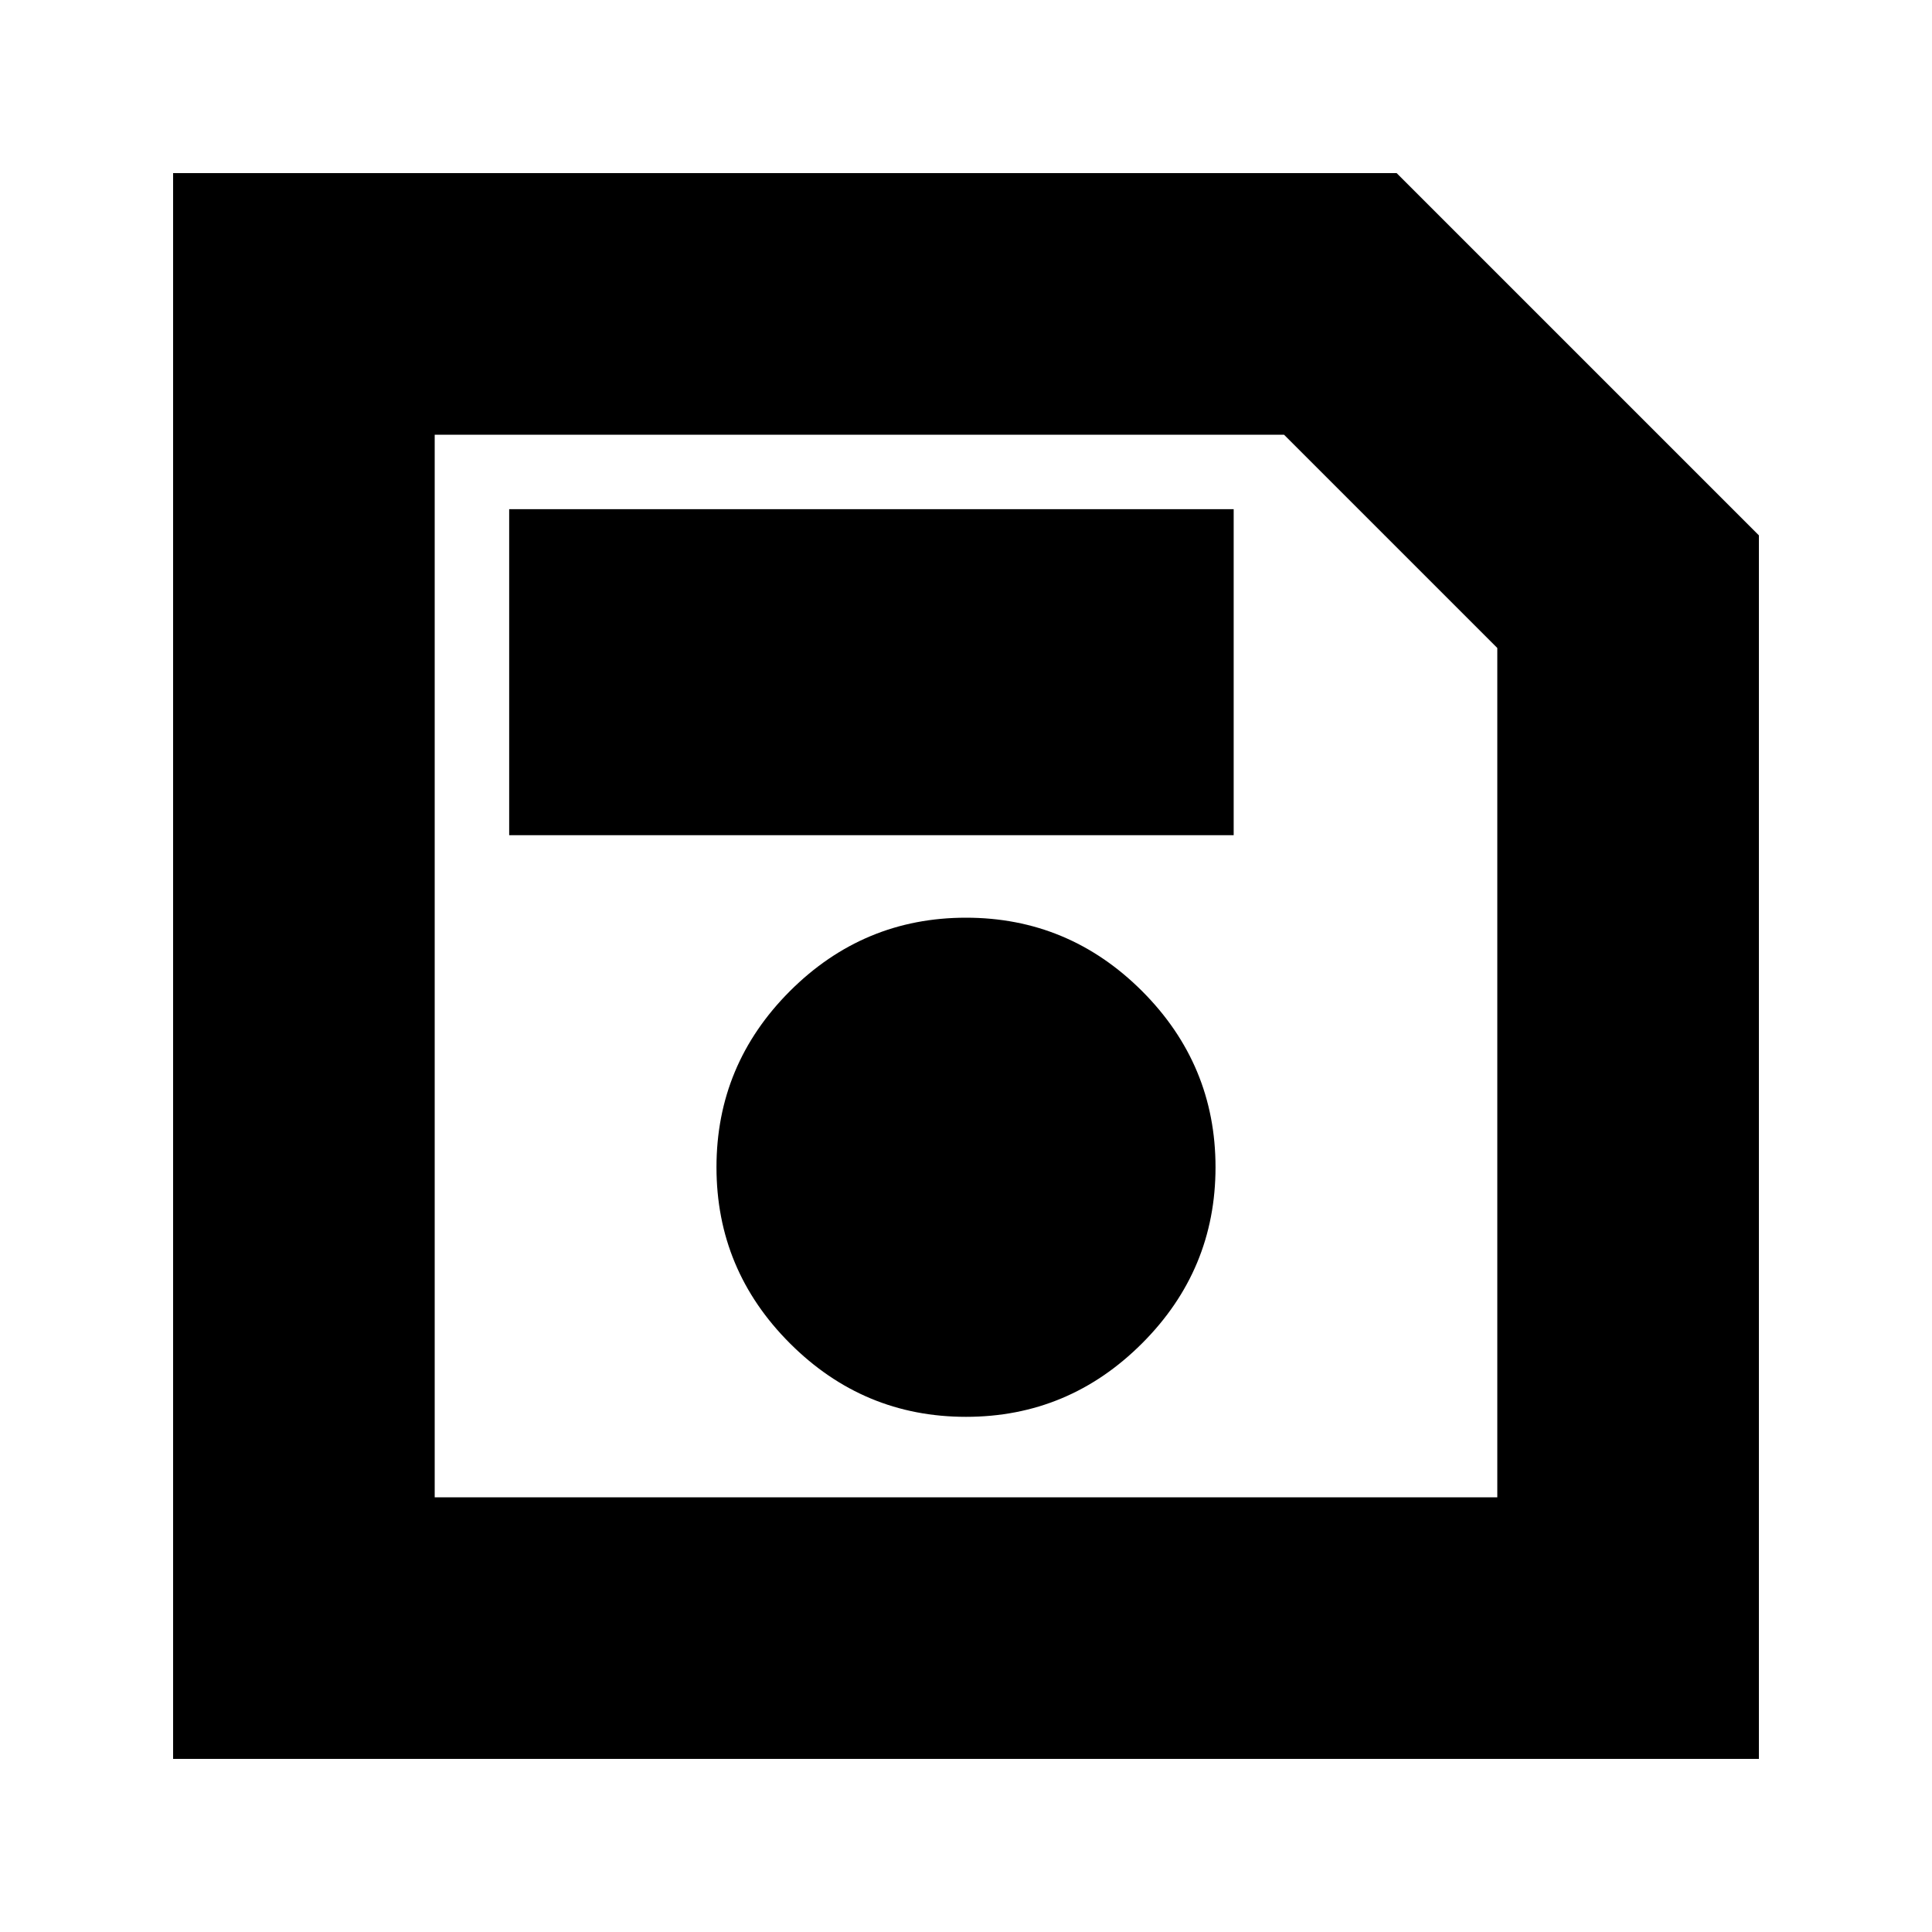 <svg xmlns="http://www.w3.org/2000/svg" height="20" width="20"><path d="M1.792 18.208V1.792h12.666l3.75 3.75v12.666ZM4.5 15.5h11V6.708L13.292 4.5H4.5Zm5.5-.833q1.062 0 1.823-.761.76-.76.76-1.823 0-1.062-.76-1.823Q11.062 9.5 10 9.5q-1.062 0-1.823.76-.76.761-.76 1.823 0 1.063.76 1.823.761.761 1.823.761ZM5.271 8.646h7.5V5.271h-7.5ZM4.5 15.5v-11 11Z"/></svg>
